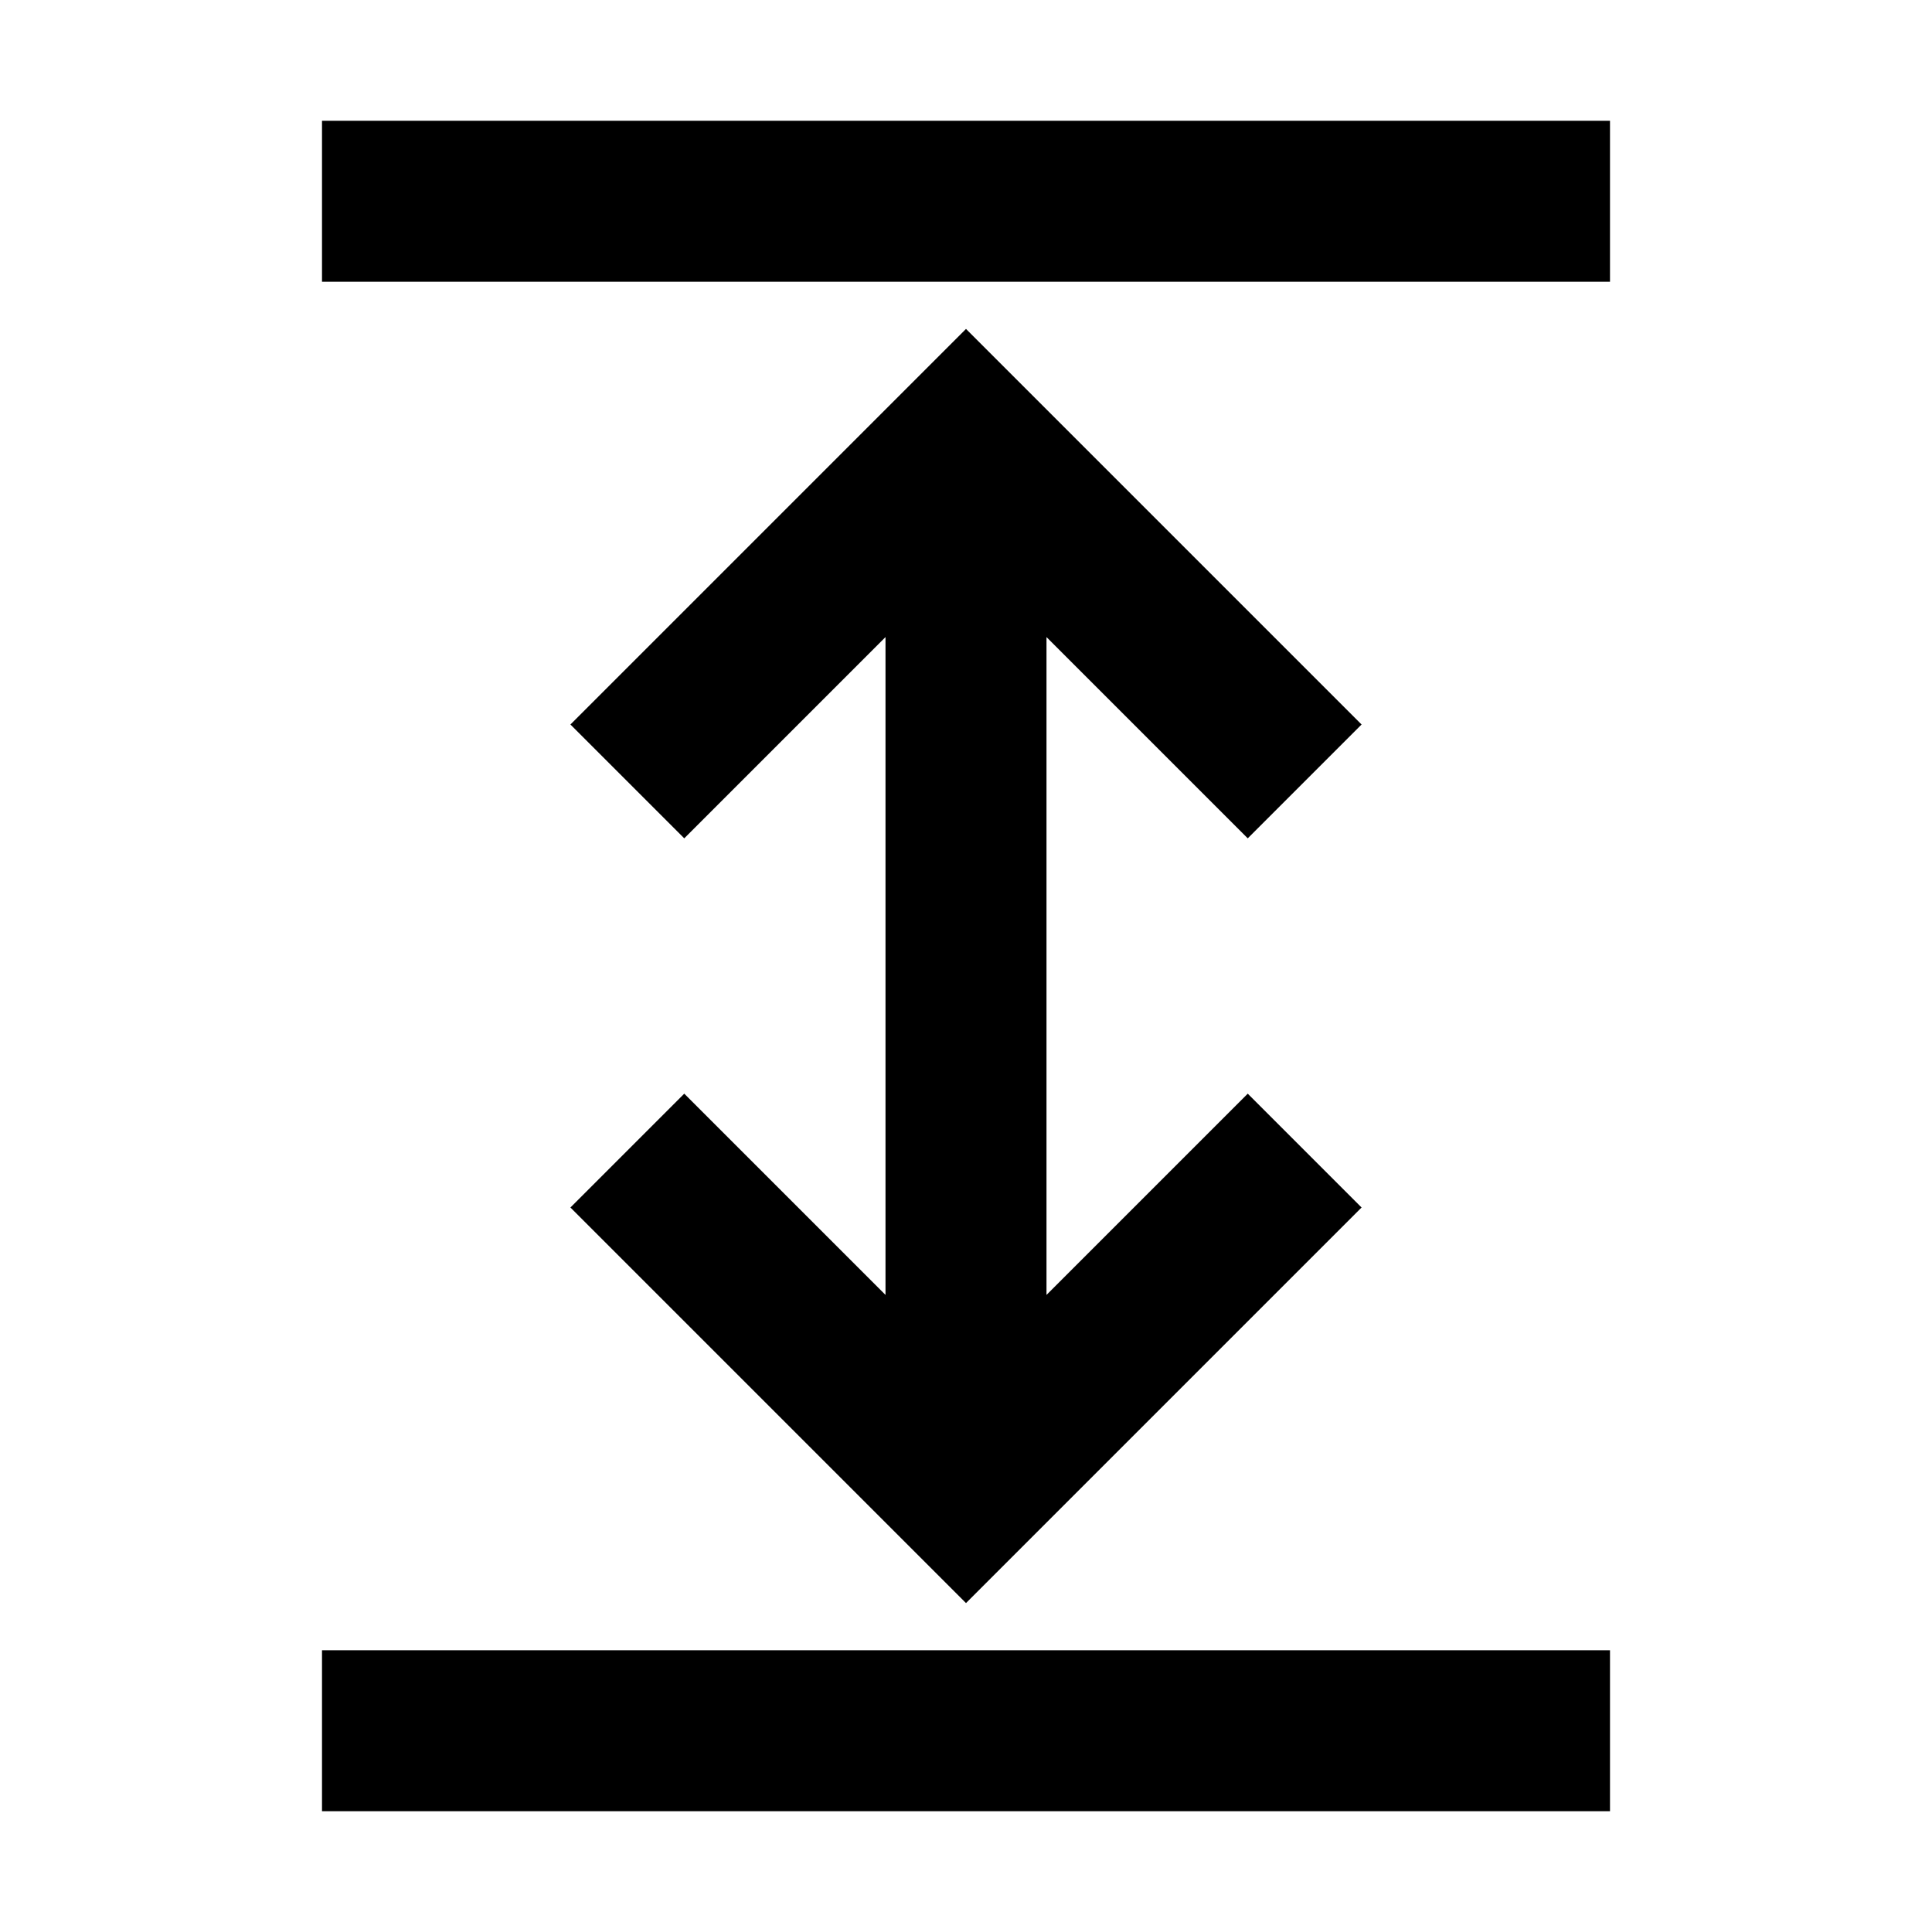 <svg xmlns="http://www.w3.org/2000/svg" width="1em" height="1em" viewBox="0 0 24 24"><path fill="currentColor" d="M20 3.5H4v-2h16zm-8 .586L16.914 9L15.5 10.414l-2.5-2.5v8.172l2.5-2.5L16.914 15L12 19.914L7.086 15L8.5 13.586l2.5 2.5V7.914l-2.5 2.5L7.086 9zM20 22.5H4v-2h16z"/></svg>